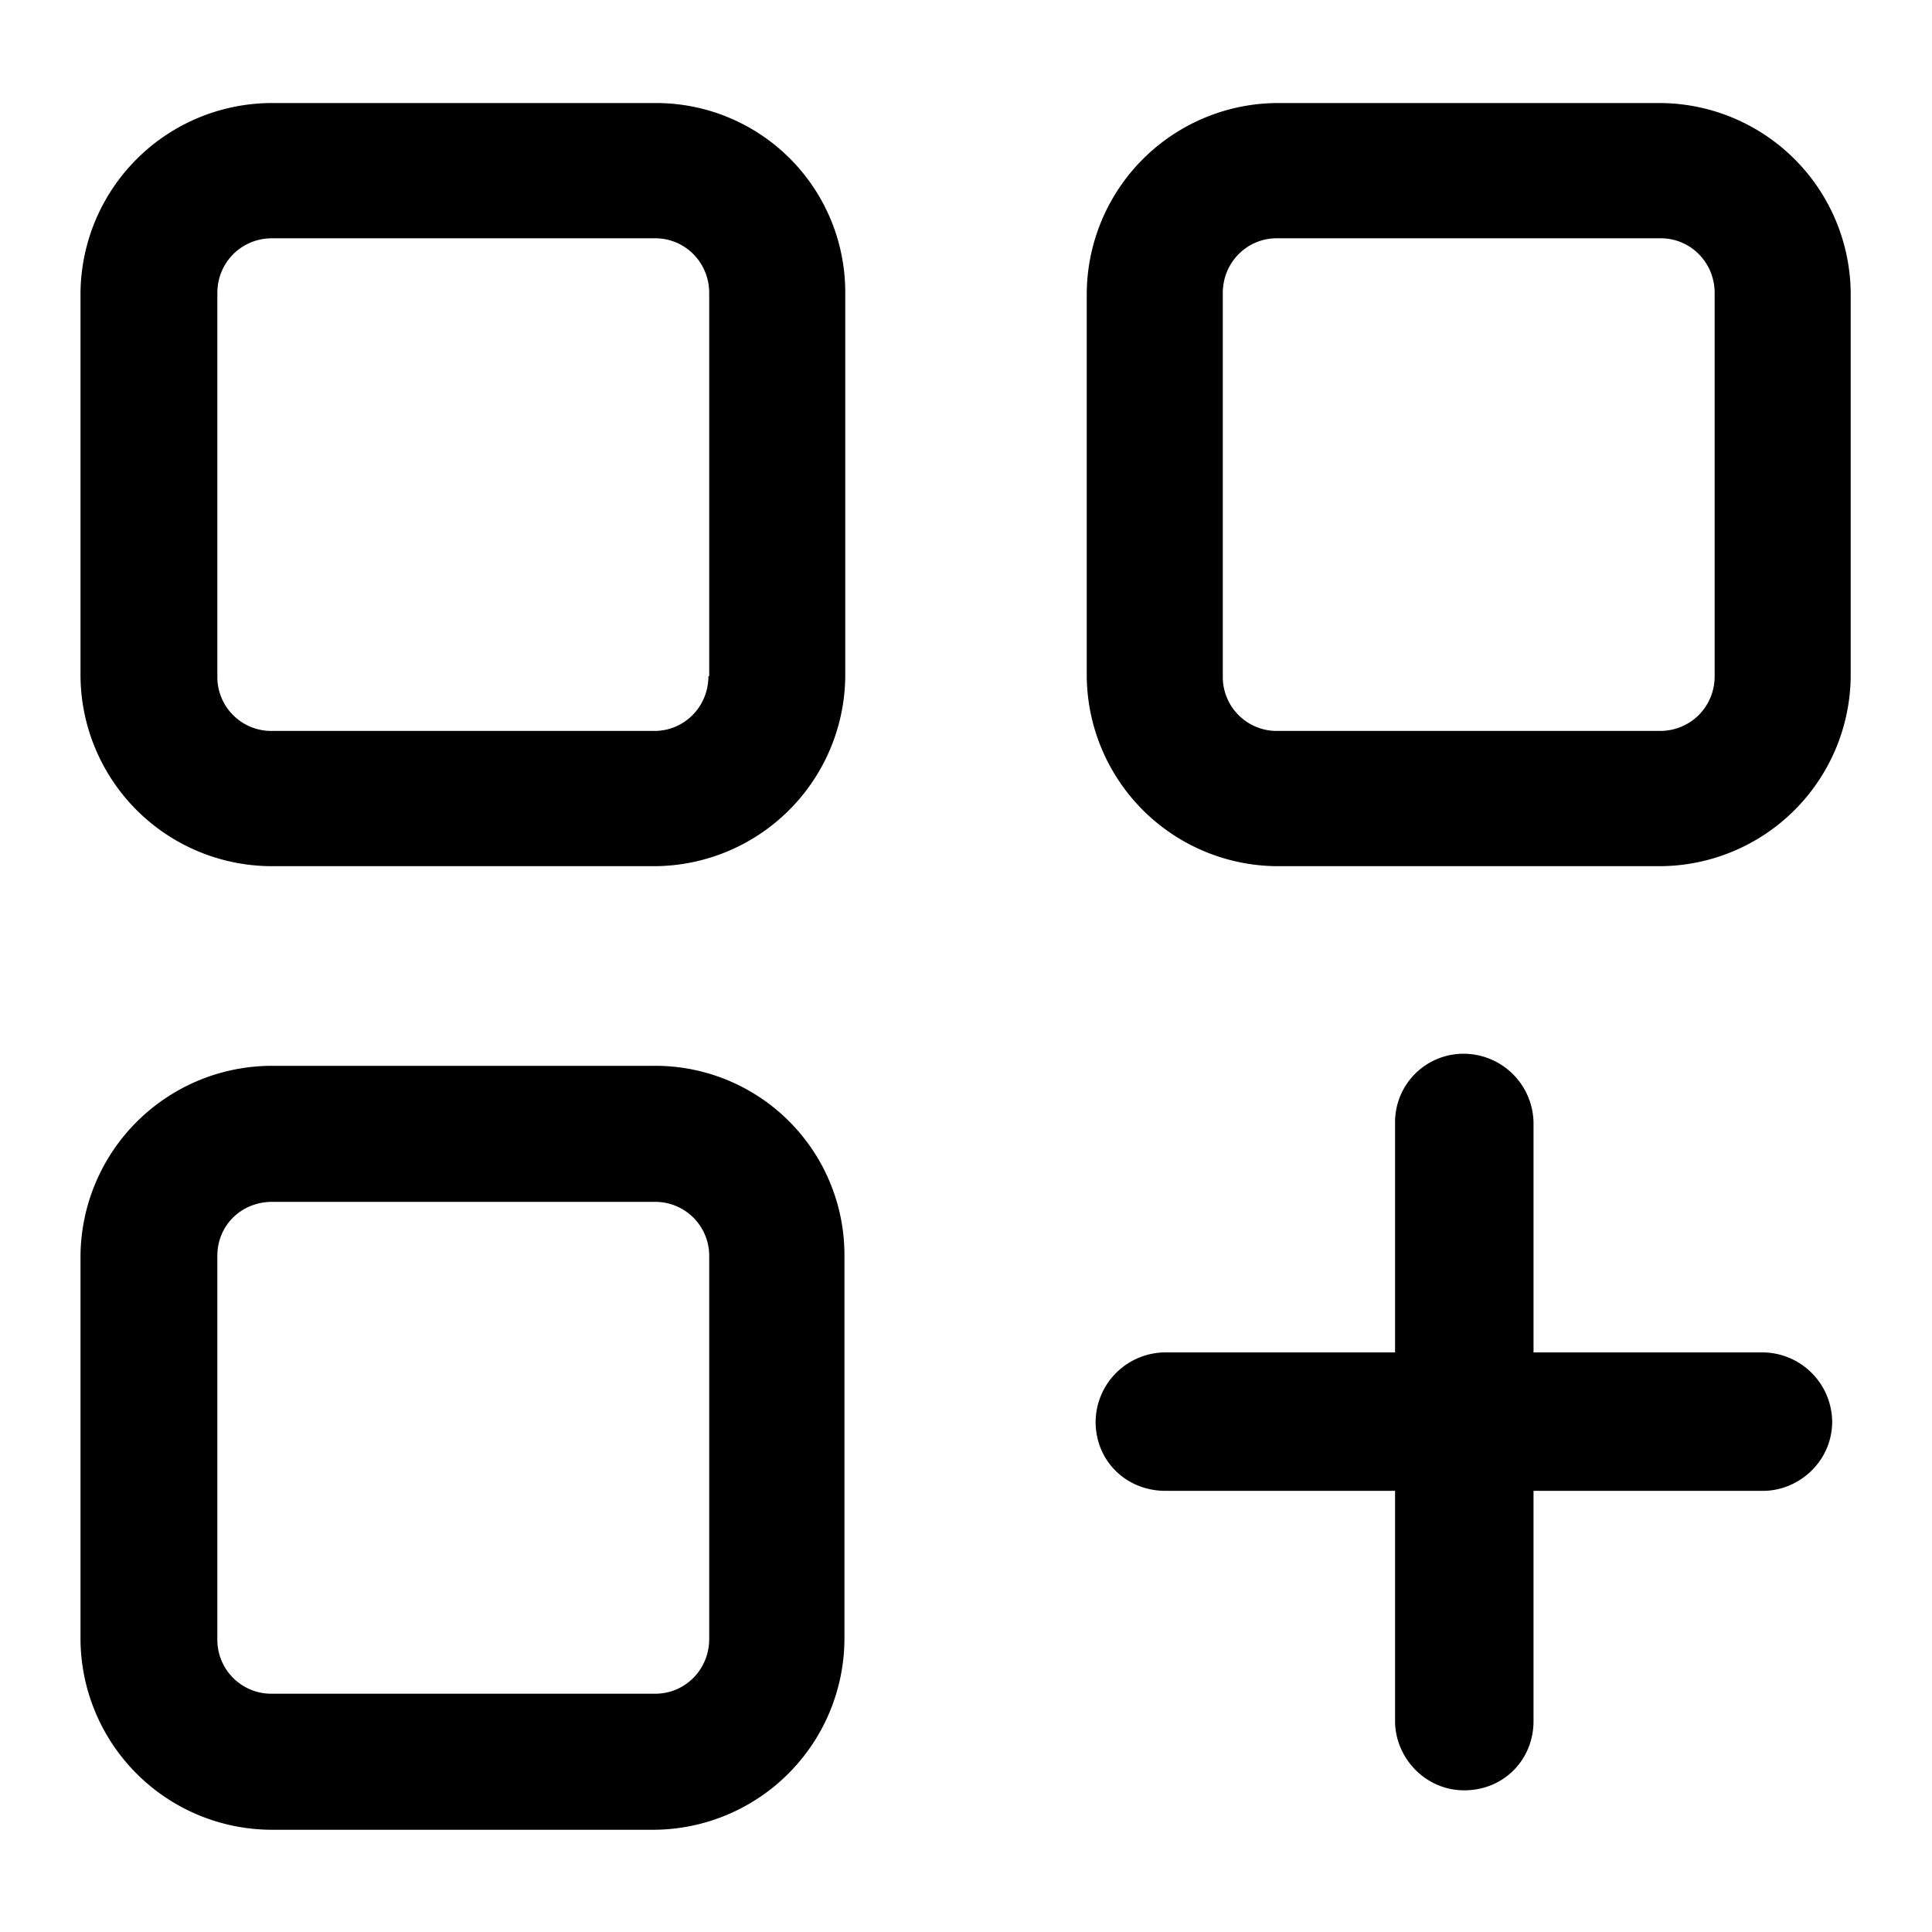<svg xmlns="http://www.w3.org/2000/svg" width="24" height="24" fill="none">
  <path fill="currentColor" d="M8.14 1.28H3.38A2.38 2.38 0 0 0 1 3.64V8.4a2.38 2.38 0 0 0 2.37 2.36h4.76A2.38 2.38 0 0 0 10.5 8.4V3.64a2.35 2.35 0 0 0-2.36-2.36ZM8.8 8.4c0 .38-.3.68-.67.68H3.38a.67.67 0 0 1-.68-.68V3.64c0-.38.3-.68.68-.68h4.76c.37 0 .67.3.67.68V8.4ZM20.63 1.28h-4.77a2.38 2.38 0 0 0-2.36 2.36V8.4a2.38 2.38 0 0 0 2.36 2.36h4.77a2.38 2.38 0 0 0 2.36-2.36V3.64a2.38 2.38 0 0 0-2.36-2.36Zm.67 7.12c0 .38-.3.68-.68.68h-4.76a.67.67 0 0 1-.67-.68V3.64c0-.38.3-.68.67-.68h4.77c.37 0 .67.3.67.68V8.4ZM8.14 13.24H3.38A2.38 2.38 0 0 0 1 15.6v4.76a2.38 2.38 0 0 0 2.37 2.37h4.76a2.38 2.38 0 0 0 2.36-2.37V15.6a2.35 2.35 0 0 0-2.36-2.36Zm.67 7.12c0 .38-.3.68-.67.68H3.38a.67.67 0 0 1-.68-.68V15.6c0-.38.3-.67.68-.67h4.76c.37 0 .67.3.67.67v4.76ZM21.9 16.8h-2.85v-2.85a.87.87 0 0 0-.86-.86.85.85 0 0 0-.86.86v2.85h-2.85a.87.87 0 0 0-.87.86c0 .49.38.86.87.86h2.85v2.86c0 .45.37.86.86.86s.86-.38.86-.86v-2.86h2.85c.45 0 .86-.37.86-.86a.87.87 0 0 0-.86-.86Z"/>
</svg>